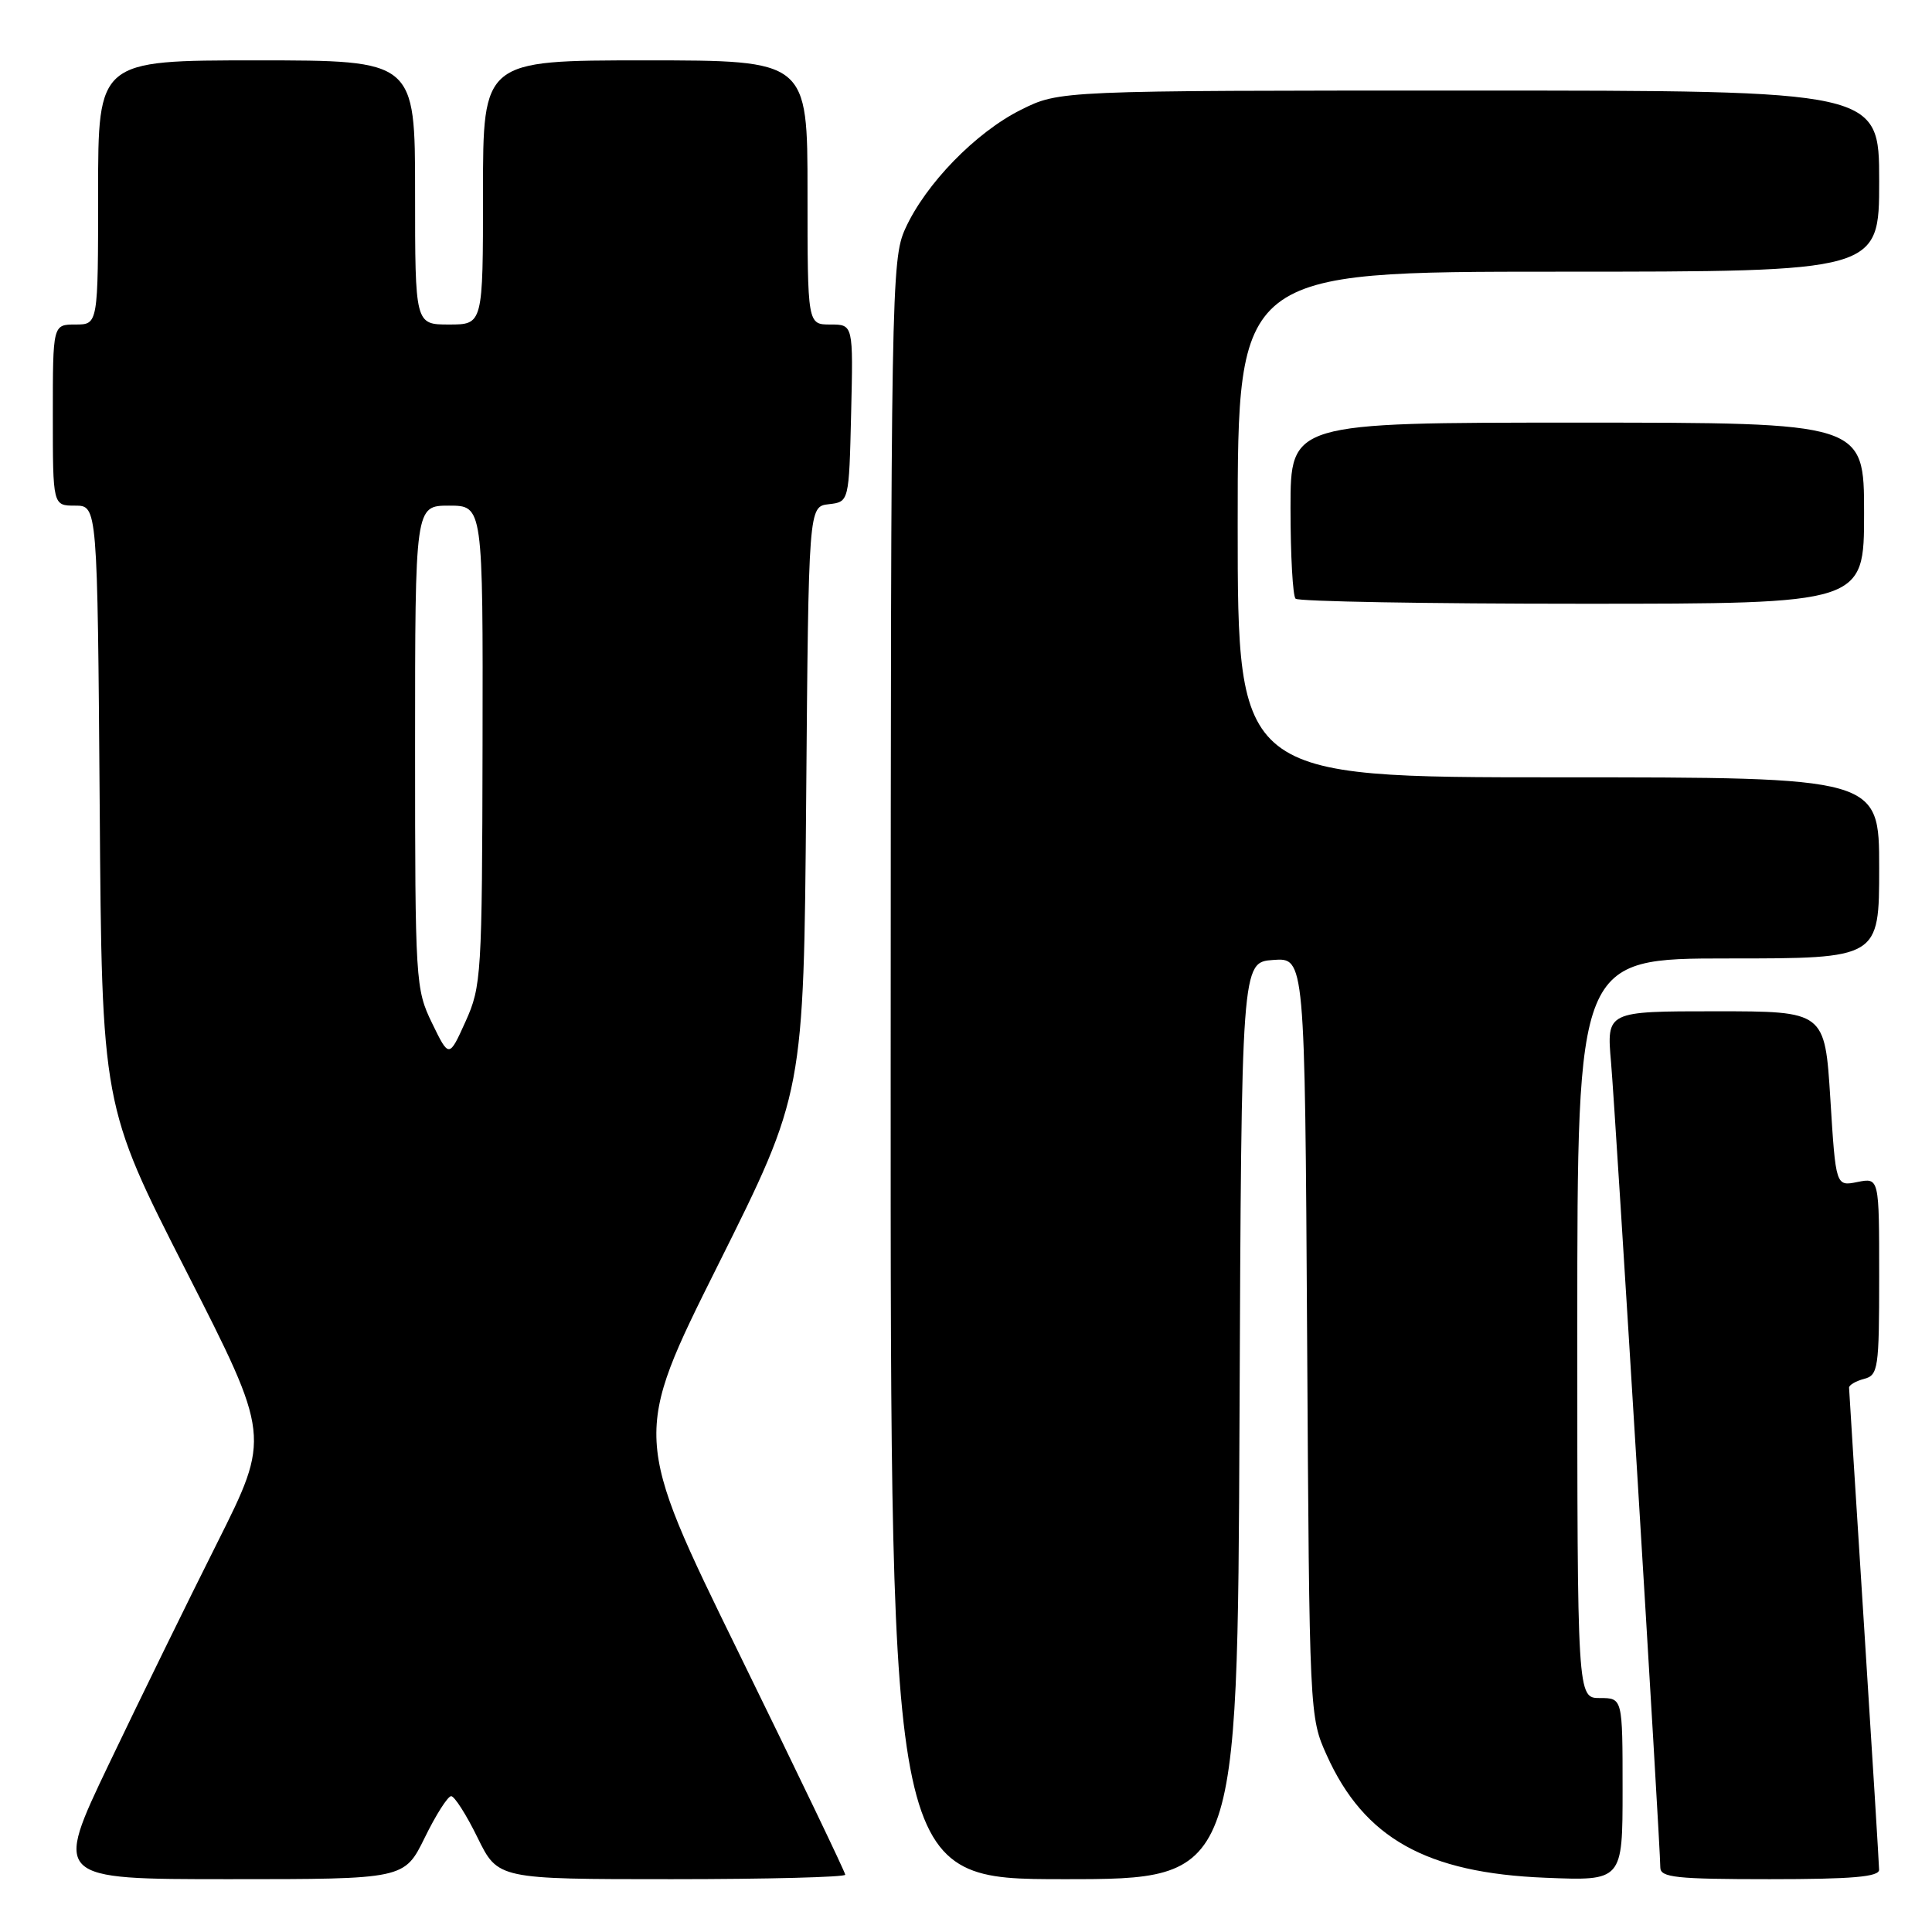 <?xml version="1.0" encoding="UTF-8" standalone="no"?>
<!DOCTYPE svg PUBLIC "-//W3C//DTD SVG 1.1//EN" "http://www.w3.org/Graphics/SVG/1.1/DTD/svg11.dtd" >
<svg xmlns="http://www.w3.org/2000/svg" xmlns:xlink="http://www.w3.org/1999/xlink" version="1.1" viewBox="0 0 256 256">
 <g >
 <path fill="currentColor"
d=" M 56.28 243.50 C 57.76 240.47 59.34 238.00 59.78 238.00 C 60.22 238.00 61.80 240.47 63.28 243.50 C 65.98 249.00 65.98 249.00 88.99 249.00 C 101.65 249.00 112.00 248.73 112.00 248.41 C 112.00 248.09 105.66 234.88 97.91 219.06 C 83.82 190.29 83.82 190.29 95.16 167.58 C 106.50 144.87 106.50 144.87 106.82 106.00 C 107.14 67.12 107.14 67.12 109.82 66.81 C 112.50 66.50 112.50 66.50 112.78 54.75 C 113.06 43.00 113.06 43.00 110.03 43.00 C 107.00 43.00 107.00 43.00 107.00 25.50 C 107.00 8.00 107.00 8.00 85.50 8.00 C 64.00 8.00 64.00 8.00 64.00 25.50 C 64.00 43.00 64.00 43.00 59.50 43.00 C 55.00 43.00 55.00 43.00 55.00 25.50 C 55.00 8.00 55.00 8.00 34.00 8.00 C 13.00 8.00 13.00 8.00 13.00 25.50 C 13.00 43.00 13.00 43.00 10.00 43.00 C 7.00 43.00 7.00 43.00 7.00 55.00 C 7.00 67.00 7.00 67.00 9.96 67.00 C 12.91 67.00 12.91 67.00 13.21 106.75 C 13.50 146.50 13.50 146.50 24.67 168.42 C 35.84 190.34 35.84 190.34 28.79 204.42 C 24.90 212.16 18.44 225.36 14.43 233.75 C 7.14 249.00 7.14 249.00 30.36 249.00 C 53.58 249.00 53.58 249.00 56.28 243.50 Z  M 164.24 188.25 C 164.50 127.50 164.50 127.50 168.70 127.20 C 172.90 126.89 172.90 126.89 173.20 177.20 C 173.50 227.34 173.51 227.52 175.82 232.62 C 180.77 243.57 189.00 248.18 204.75 248.81 C 215.00 249.23 215.00 249.23 215.00 237.11 C 215.00 225.00 215.00 225.00 212.00 225.00 C 209.00 225.00 209.00 225.00 209.00 176.00 C 209.00 127.00 209.00 127.00 229.00 127.00 C 249.00 127.00 249.00 127.00 249.00 115.00 C 249.00 103.00 249.00 103.00 206.50 103.00 C 164.00 103.00 164.00 103.00 164.00 69.50 C 164.00 36.00 164.00 36.00 206.50 36.00 C 249.00 36.00 249.00 36.00 249.00 24.00 C 249.00 12.00 249.00 12.00 194.70 12.00 C 140.39 12.00 140.39 12.00 135.28 14.55 C 129.30 17.53 122.64 24.37 119.95 30.31 C 118.11 34.34 118.04 38.49 118.02 141.75 C 118.00 249.00 118.00 249.00 140.99 249.00 C 163.98 249.00 163.98 249.00 164.24 188.25 Z  M 248.99 247.75 C 248.98 247.06 248.09 232.55 247.00 215.50 C 245.91 198.45 245.02 184.21 245.01 183.87 C 245.01 183.52 245.90 183.00 247.00 182.71 C 248.87 182.22 249.00 181.35 249.00 169.12 C 249.00 156.05 249.00 156.05 246.13 156.62 C 243.25 157.20 243.25 157.20 242.53 145.60 C 241.80 134.00 241.80 134.00 227.34 134.00 C 212.88 134.00 212.88 134.00 213.47 140.75 C 214.06 147.48 220.00 244.51 220.00 247.45 C 220.00 248.78 222.08 249.00 234.50 249.00 C 245.44 249.00 249.00 248.69 248.99 247.75 Z  M 247.00 68.00 C 247.00 56.00 247.00 56.00 209.00 56.00 C 171.00 56.00 171.00 56.00 171.00 67.33 C 171.00 73.57 171.30 78.97 171.67 79.33 C 172.03 79.70 189.13 80.00 209.67 80.00 C 247.00 80.00 247.00 80.00 247.00 68.00 Z  M 57.25 135.57 C 55.06 131.07 55.00 130.08 55.00 98.97 C 55.00 67.00 55.00 67.00 59.50 67.00 C 64.00 67.00 64.00 67.00 63.94 98.75 C 63.88 129.21 63.79 130.70 61.69 135.35 C 59.50 140.20 59.50 140.20 57.25 135.57 Z "/>
</g>
</svg>